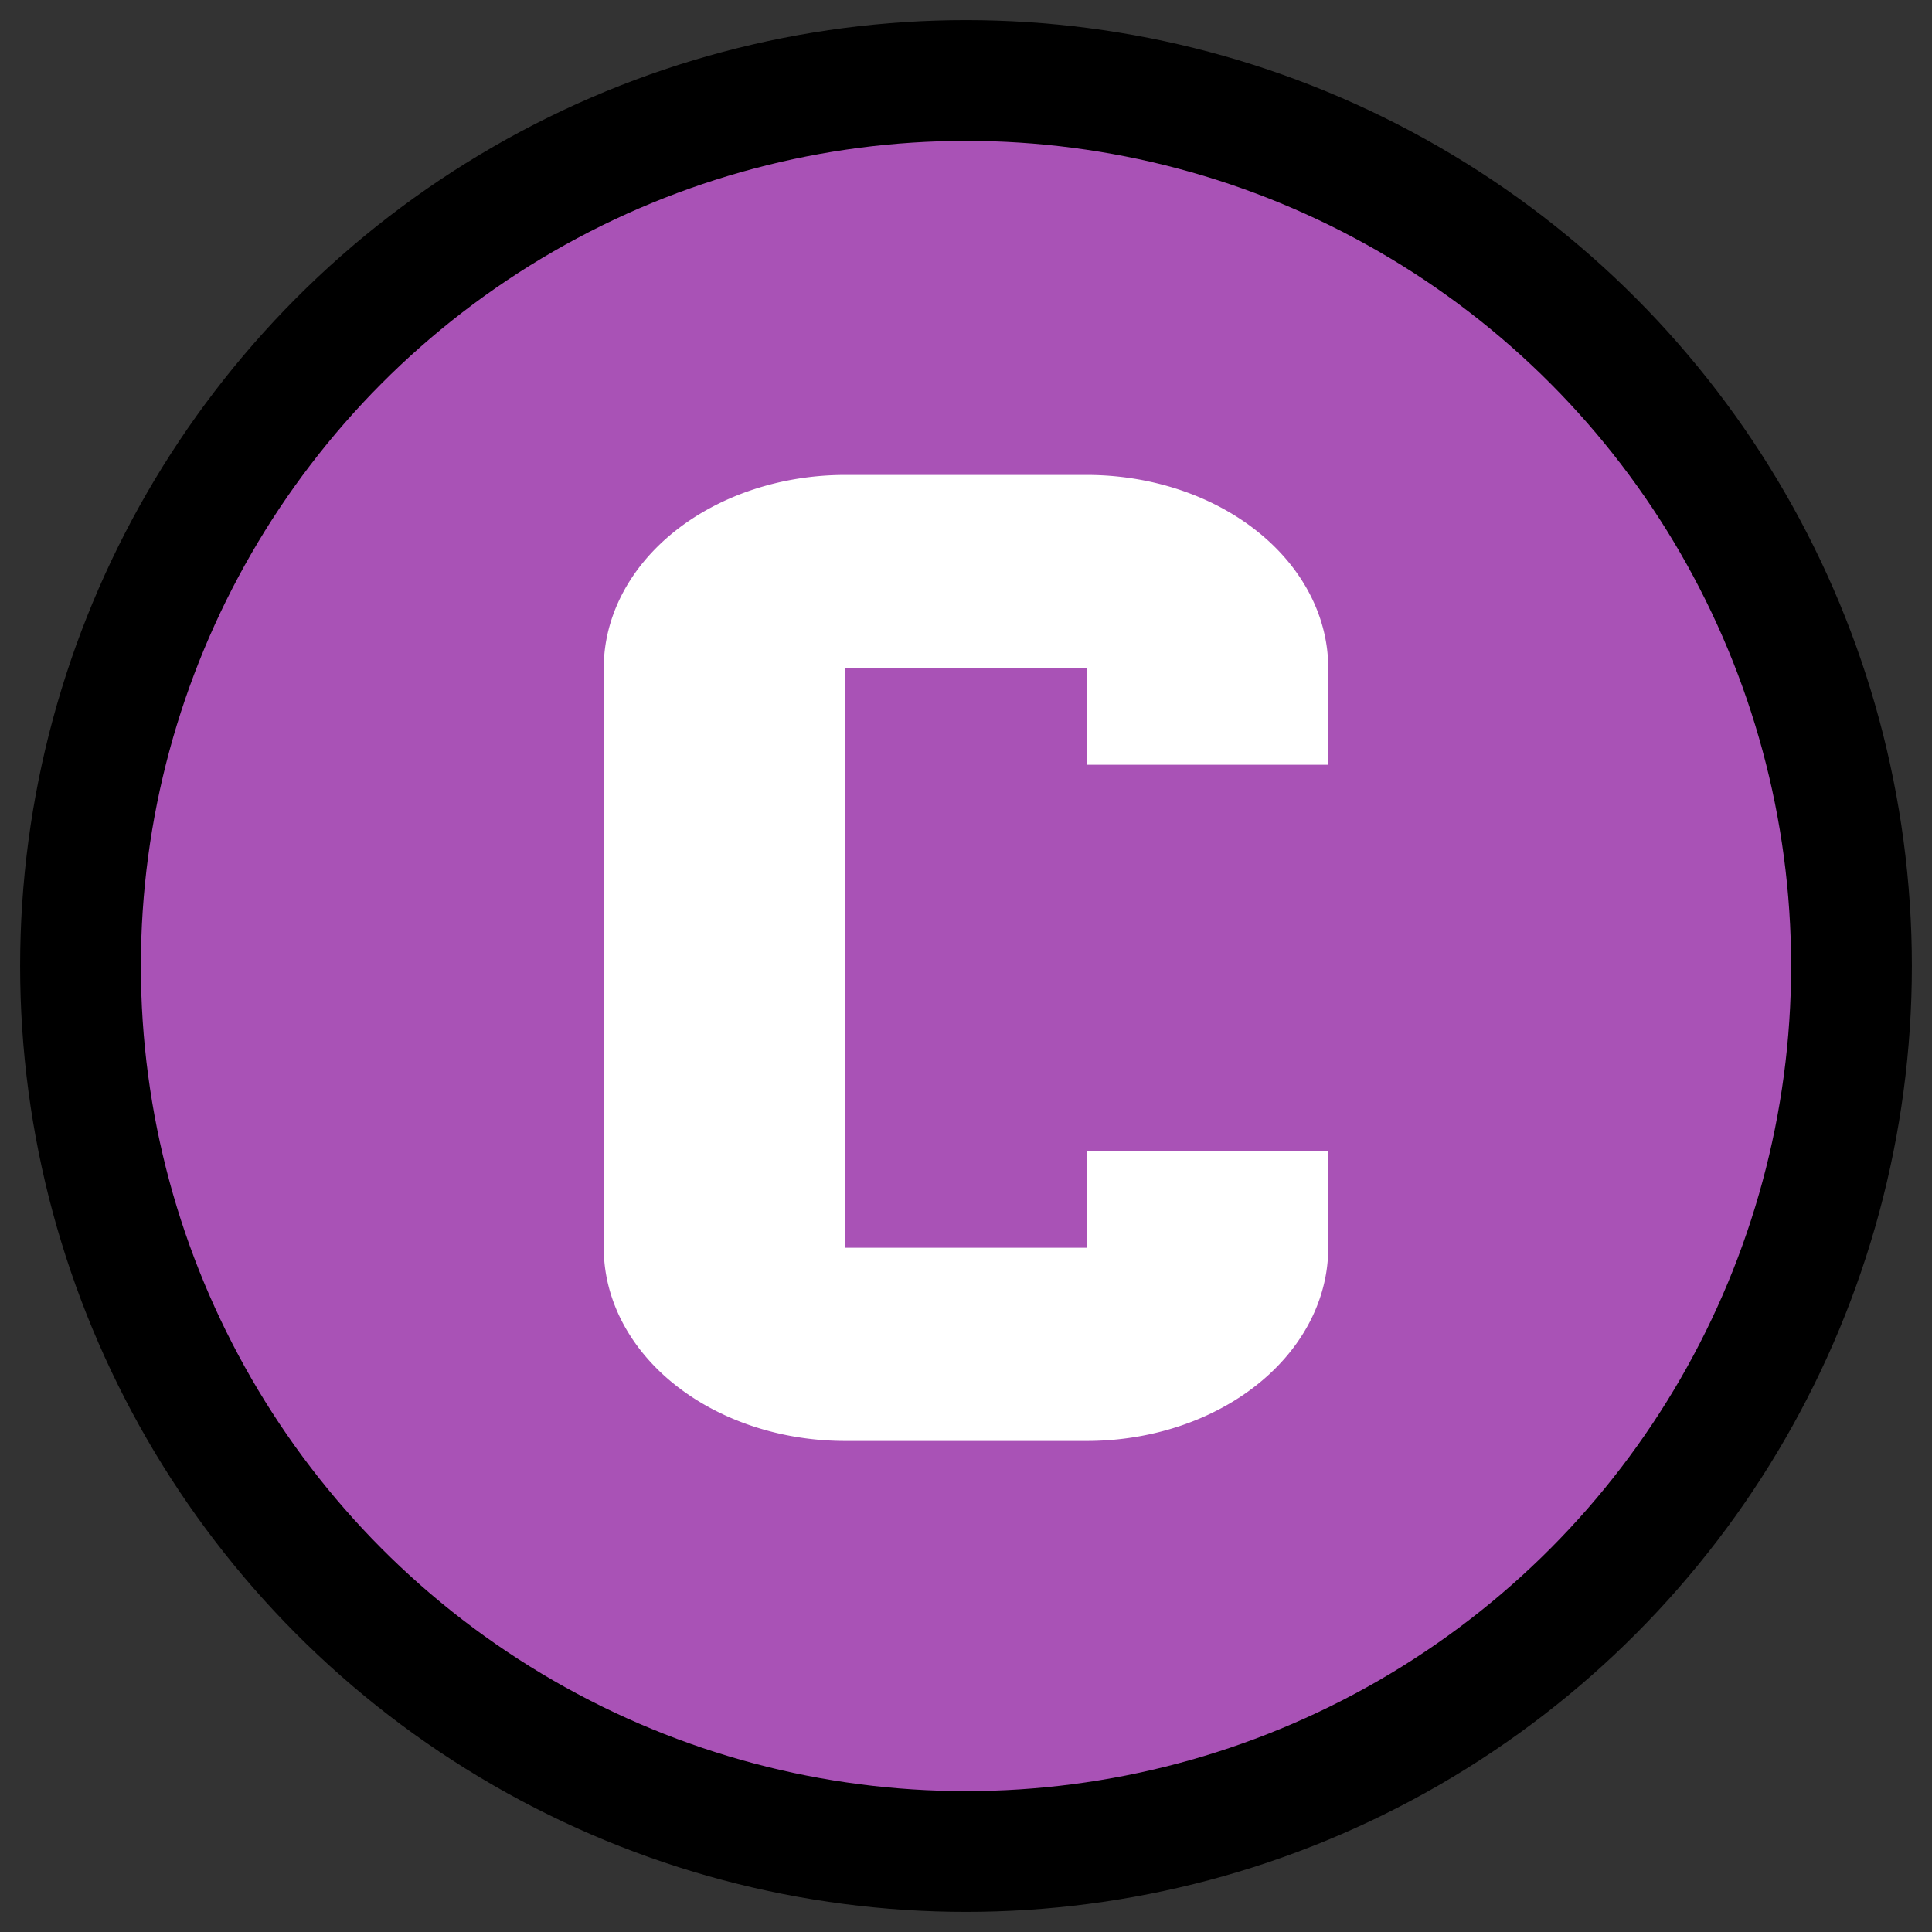 <svg
    xmlns="http://www.w3.org/2000/svg"
    aria-hidden="true"
    width="16px"
    height="16px"
    style="-ms-transform:rotate(360deg);-webkit-transform:rotate(360deg)"
    viewBox="0 0 24 24"
    transform="rotate(360)">
    <rect x="0" y="0" width="24" height="24" fill="#333333" stroke="none"/>
    <ellipse
        cx="12"
        cy="12"
        rx="11"
        ry="11"
        fill="rgb(169, 82, 182)"
        stroke="#000000"
        stroke-width="1.5"
    />
    <g transform="translate(-6, -2.5)">
        <g transform="scale(1.5, 1.2)">
            <path
                fill="#FFFFFF"
                d="M11,7A2,2 0 0,0 9,9V15A2,2 0 0,0 11,17H13A2,2 0 0,0 15,15V14H13V15H11V9H13V10H15V9A2,2 0 0,0 13,7H11Z"
            />
        </g>
    </g>
</svg>
